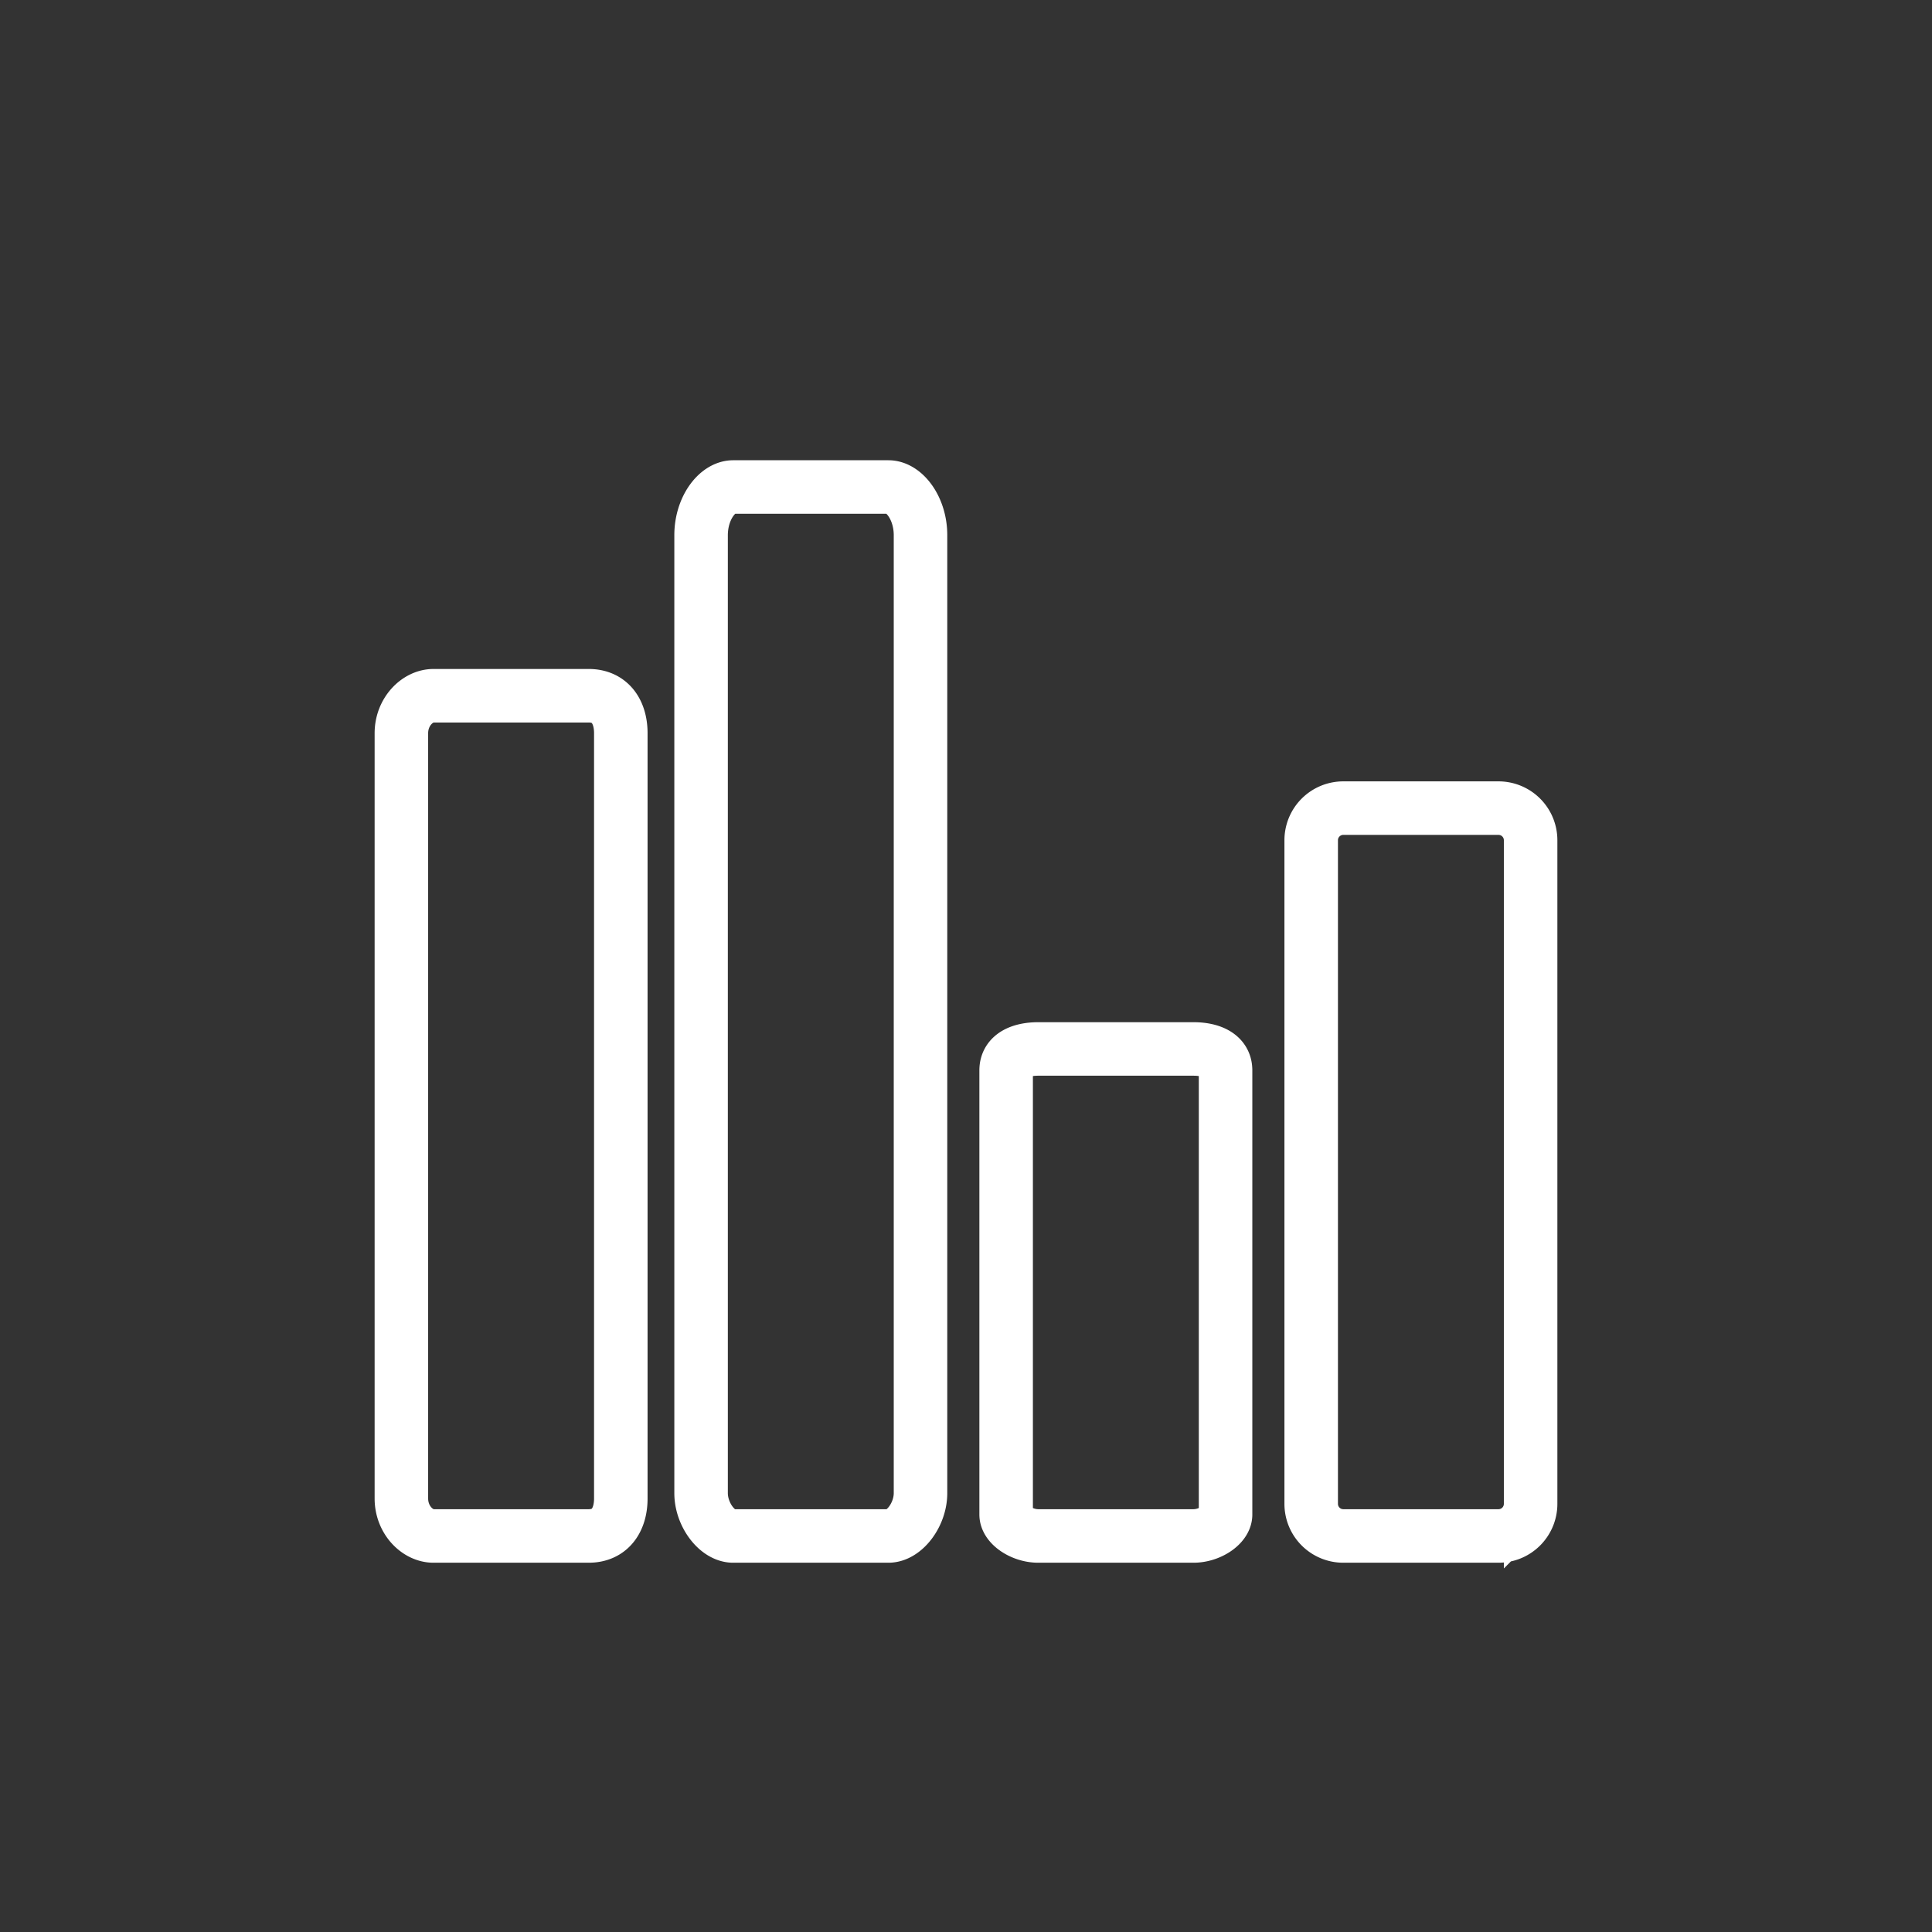 <svg xmlns="http://www.w3.org/2000/svg" width="361" height="361"><rect width="100%" height="100%" fill="#333333" stroke="none"/><path d="M116 280c0 4-2 7-6 7H81c-3 0-6-3-6-7V137c0-4 3-7 6-7h29c4 0 6 3 6 7v143zm56-1c0 4-3 8-6 8h-29c-3 0-6-4-6-8V100c0-5 3-9 6-9h29c3 0 6 4 6 9v179zm57 4c0 2-3 4-6 4h-29c-3 0-6-2-6-4v-83c0-3 3-4 6-4h29c3 0 6 1 6 4v83zm57-2a6 6 0 0 1-6 6h-29a6 6 0 0 1-6-6V157a6 6 0 0 1 6-6h29a6 6 0 0 1 6 6v124z" fill="none" stroke="#fff" stroke-width="10" stroke-miterlimit="10"/></svg>
